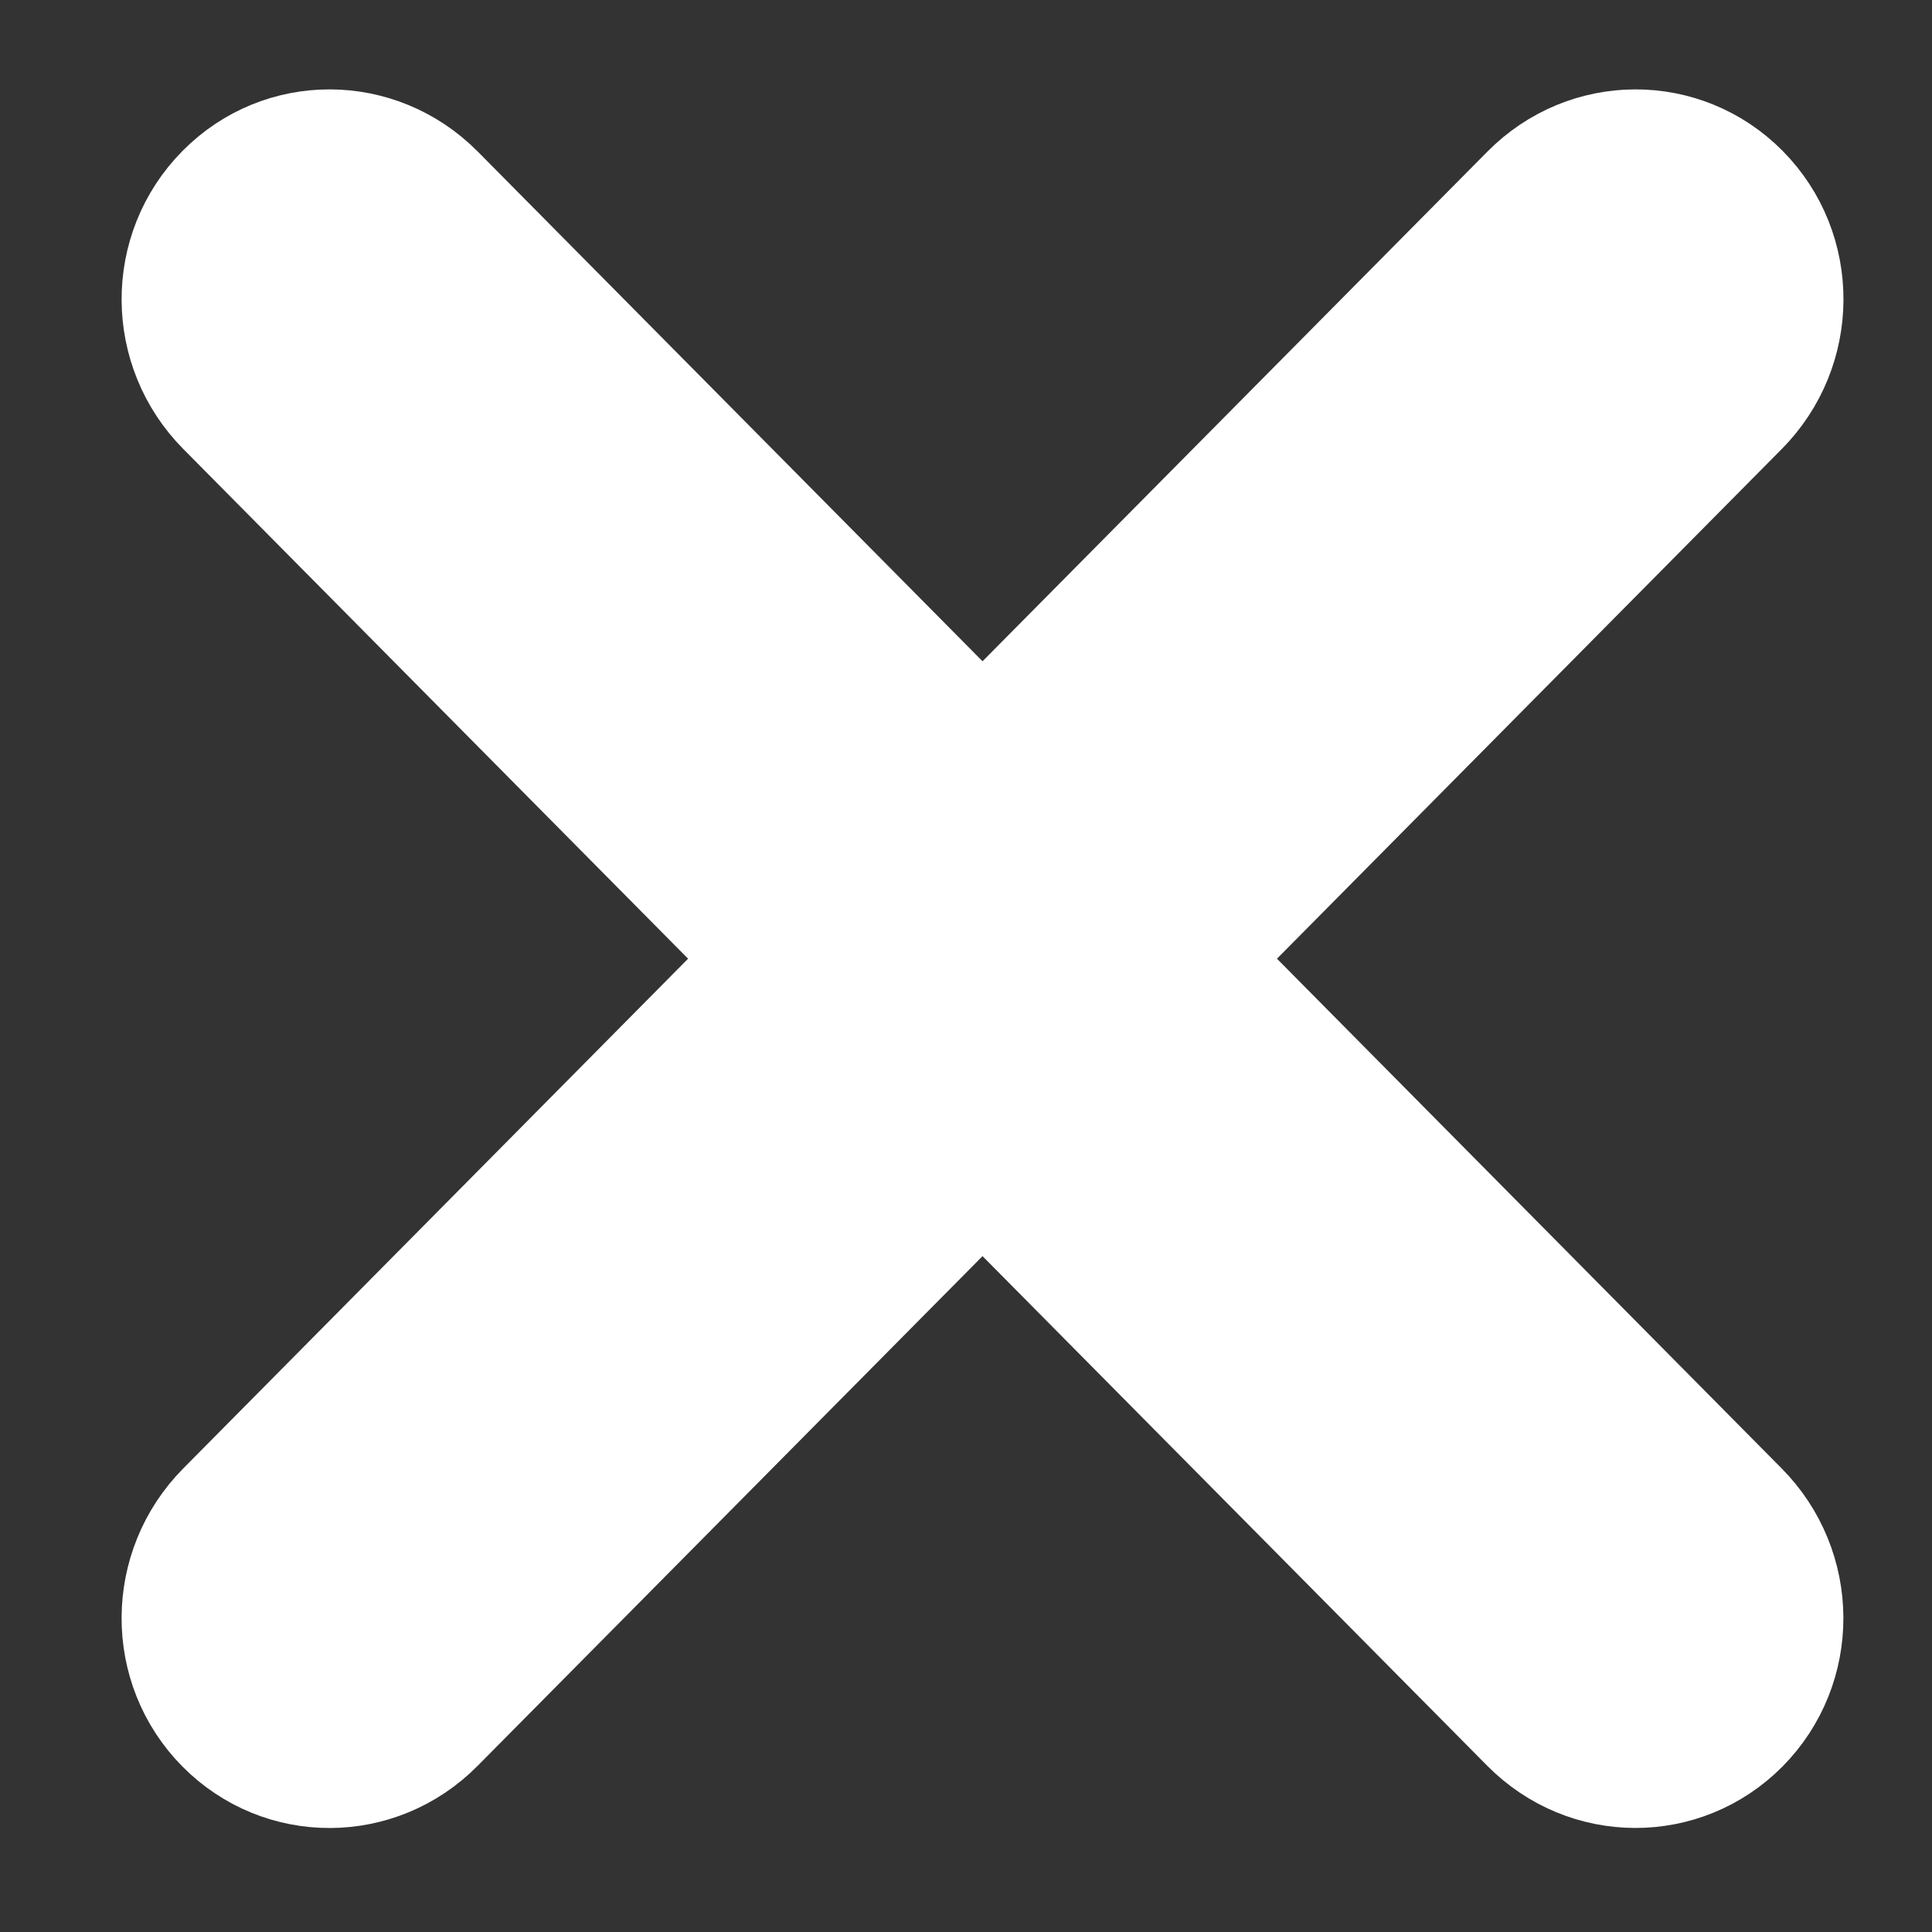 <?xml version="1.0" encoding="UTF-8" standalone="no"?>
<!-- Uploaded to: SVG Repo, www.svgrepo.com, Transformed by: SVG Repo Mixer Tools -->

<svg
   width="24"
   height="24"
   viewBox="0 0 9 9"
   version="1.1"
   fill="#ffffff"
   stroke="#ffffff"
   id="svg14"
   sodipodi:docname="close-mob.svg"
   inkscape:version="1.2.2 (b0a8486541, 2022-12-01)"
   inkscape:export-filename="close-mob.svg"
   inkscape:export-xdpi="96"
   inkscape:export-ydpi="96"
   xmlns:inkscape="http://www.inkscape.org/namespaces/inkscape"
   xmlns:sodipodi="http://sodipodi.sourceforge.net/DTD/sodipodi-0.dtd"
   xmlns="http://www.w3.org/2000/svg"
   xmlns:svg="http://www.w3.org/2000/svg">
  <rect x="0" y="0" width="9" height="9" fill="#333333" stroke="none"/>
  <defs
     id="defs18" />
  <sodipodi:namedview
     id="namedview16"
     pagecolor="#ffffff"
     bordercolor="#000000"
     borderopacity="0.25"
     inkscape:showpageshadow="2"
     inkscape:pageopacity="0.0"
     inkscape:pagecheckerboard="0"
     inkscape:deskcolor="#d1d1d1"
     showgrid="false"
     inkscape:zoom="8.34375"
     inkscape:cx="32.059925"
     inkscape:cy="32"
     inkscape:window-width="1366"
     inkscape:window-height="713"
     inkscape:window-x="0"
     inkscape:window-y="0"
     inkscape:window-maximized="1"
     inkscape:current-layer="svg14" />
  <g
     id="SVGRepo_iconCarrier"
     transform="matrix(0.617,0,0,0.623,-2.827,-3.01)"
     style="fill:#ffffff;stroke:#ffffff">
    <title
       id="title4">/svg/ic-cross</title>
    <desc
       id="desc6">Created with Sketch.</desc>
    <defs
       id="defs8" />
    <g
       id="Page-1"
       stroke="none"
       stroke-width="1"
       fill="none"
       fill-rule="evenodd"
       style="fill:#ffffff;stroke:#ffffff">
      <g
         id="ic-cross"
         fill="#ffffff"
         style="fill:#ffffff;stroke:#ffffff">
        <path
           d="M 12,10.483 7.836,6.319 C 7.412,5.895 6.732,5.894 6.314,6.313 5.892,6.735 5.897,7.413 6.319,7.835 L 10.484,12 6.319,16.165 c -0.422,0.422 -0.427,1.101 -0.006,1.522 0.419,0.419 1.099,0.418 1.522,-0.006 L 12,13.517 16.164,17.681 c 0.424,0.424 1.103,0.424 1.522,0.006 0.422,-0.422 0.416,-1.1 -0.006,-1.522 L 13.516,12 17.681,7.835 c 0.422,-0.422 0.427,-1.101 0.006,-1.522 -0.419,-0.419 -1.099,-0.418 -1.522,0.006 z"
           id="Combined-Shape"
           style="fill:#ffffff;stroke:#ffffff" />
      </g>
    </g>
  </g>
</svg>
